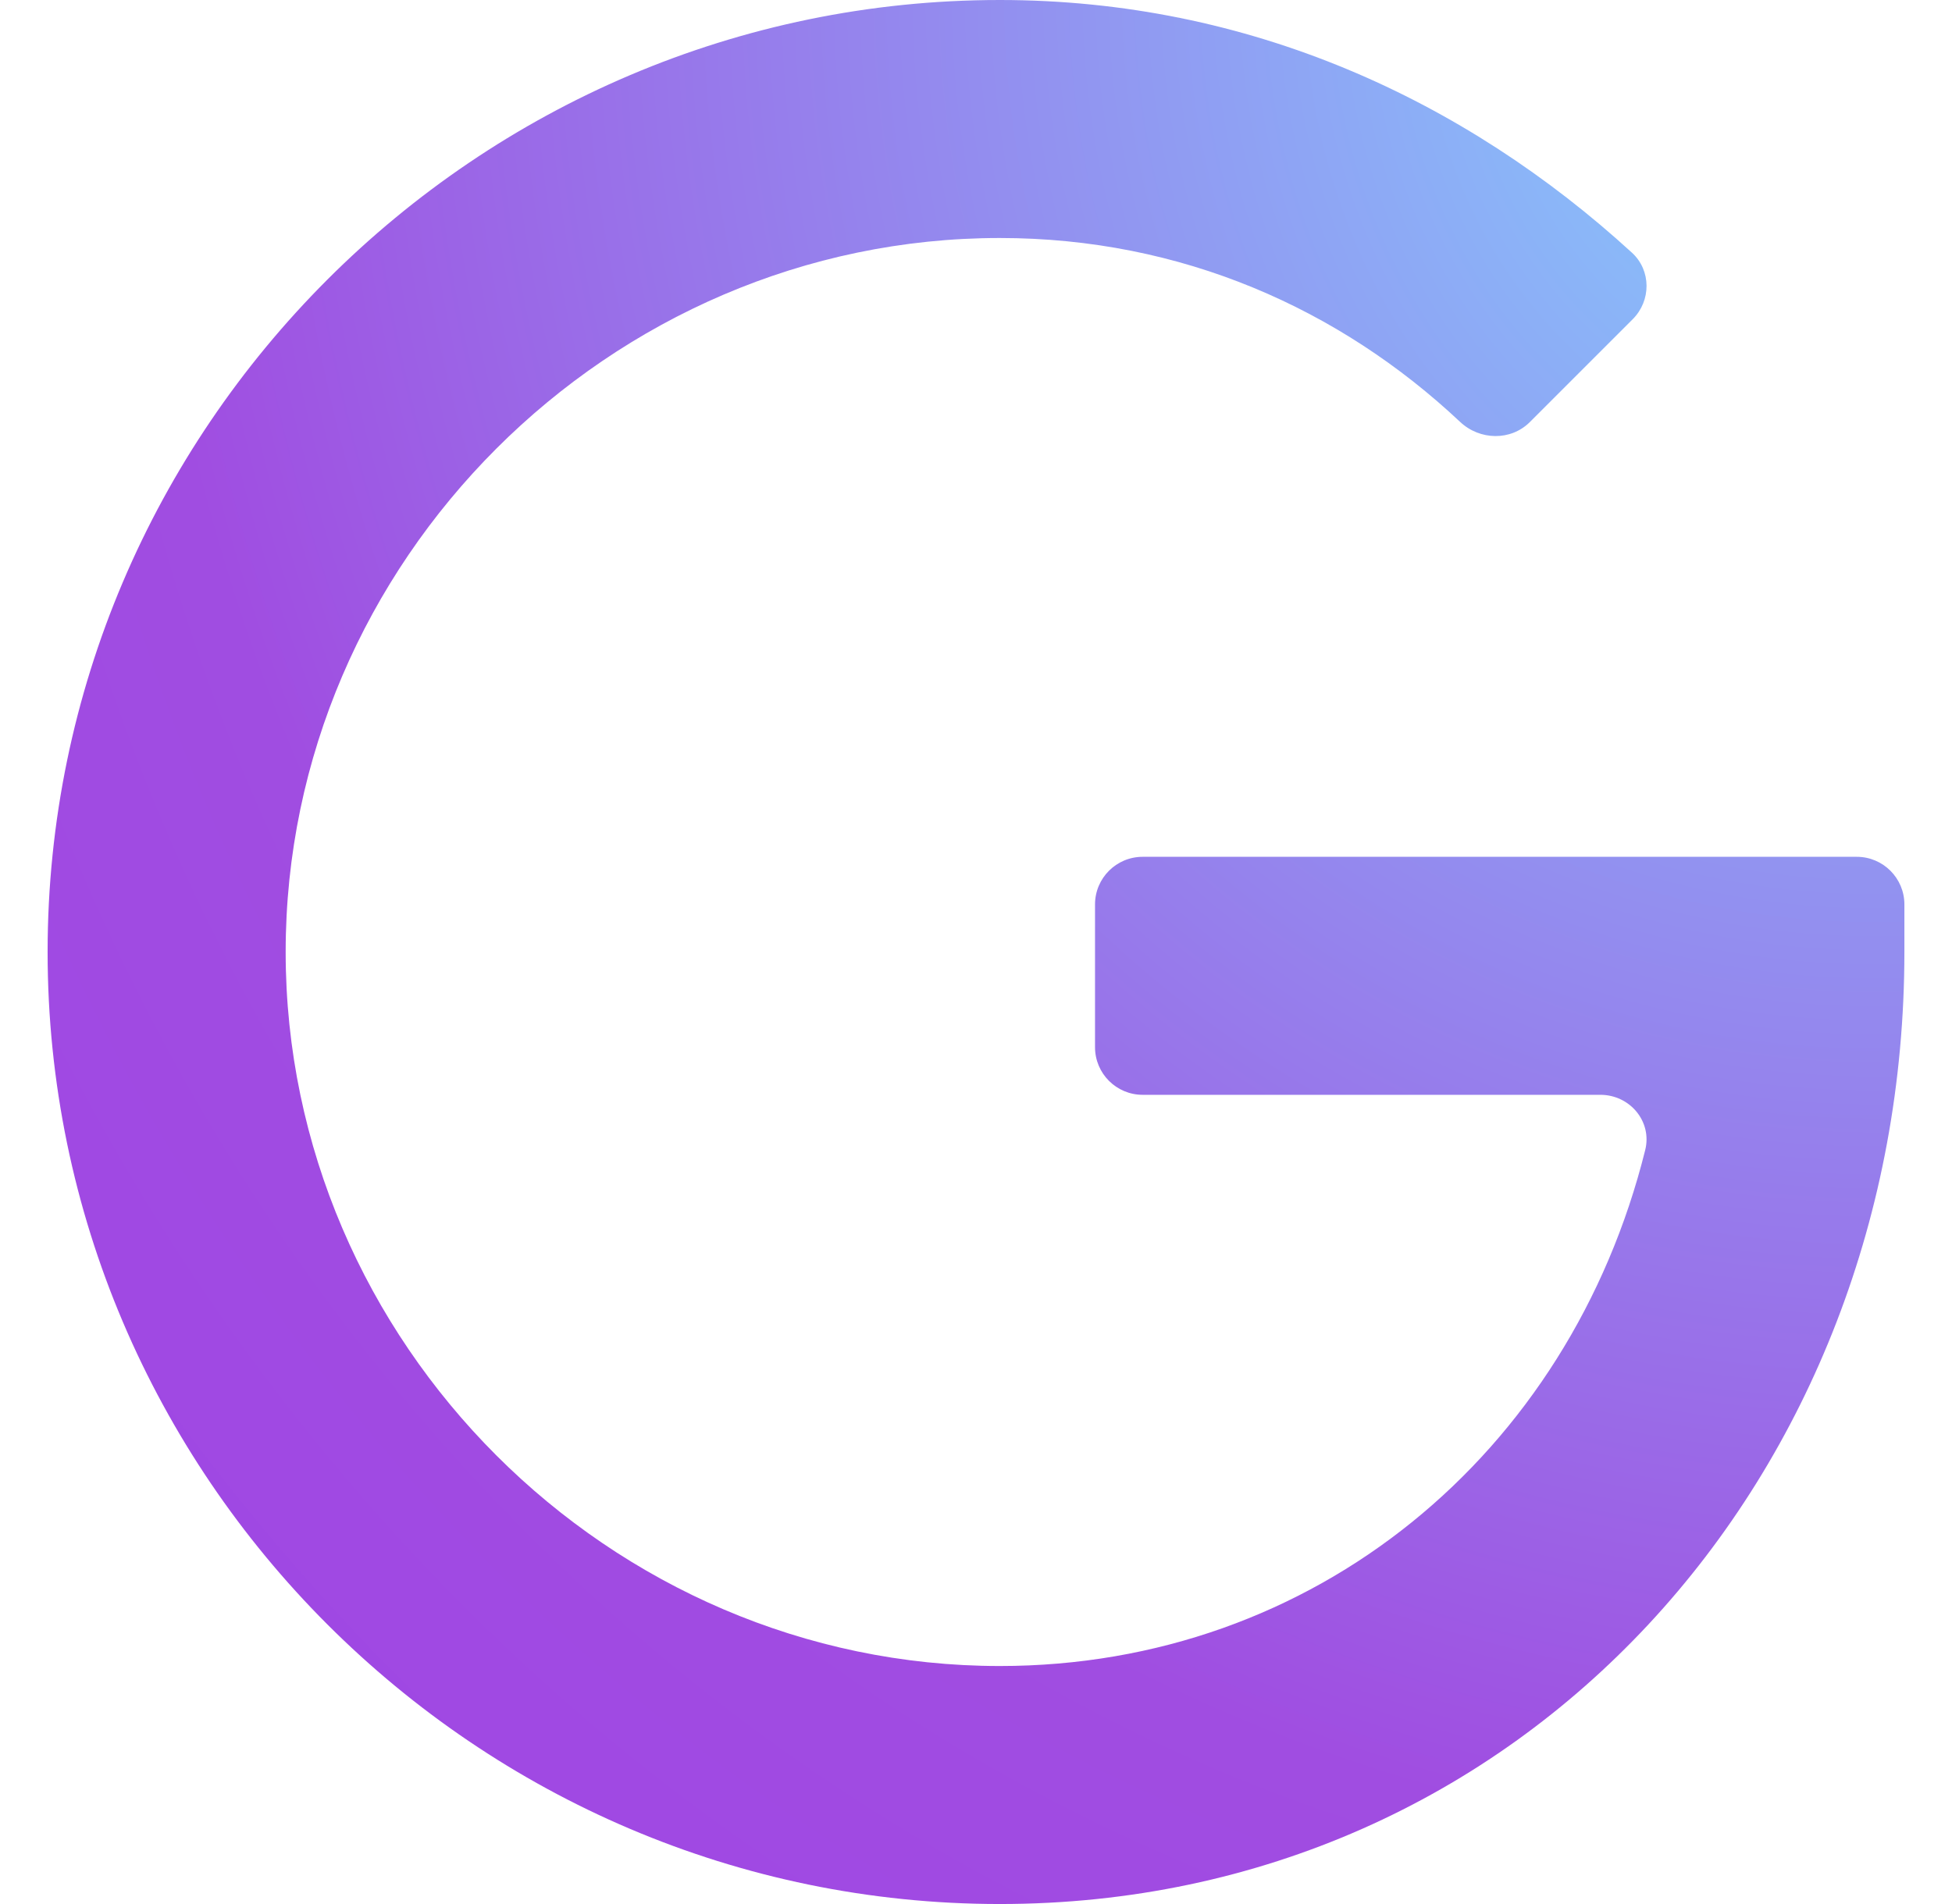 <svg width="41" height="40" viewBox="0 0 41 40" fill="none" xmlns="http://www.w3.org/2000/svg">
<path d="M24 18C23.448 18 23 18.448 23 19V22C23 22.552 23.448 23 24 23H33.614C34.234 23 34.706 23.56 34.556 24.161C32.966 30.546 27.607 35 21 35C12.8 35 6 28.2 6 20C6 11.8 12.8 5 21 5C24.819 5 28.142 6.489 30.669 8.864C31.082 9.252 31.733 9.267 32.134 8.866L34.293 6.707C34.683 6.317 34.685 5.682 34.278 5.309C30.768 2.096 26.233 0 21 0C10 0 1 9 1 20C1 31 10 40 21 40C32 40 40 31 40 20V19C40 18.448 39.552 18 39 18H24Z" fill="url(#paint0_diamond)"/>
<defs>
<radialGradient id="paint0_diamond" cx="0" cy="0" r="1" gradientUnits="userSpaceOnUse" gradientTransform="translate(40) rotate(90) scale(75.995 74.095)">
<stop stop-color="#85D2FE"/>
<stop offset="0.51" stop-color="#A04DE1"/>
<stop offset="1" stop-color="#9E3BEA"/>
</radialGradient>
</defs>
</svg>
